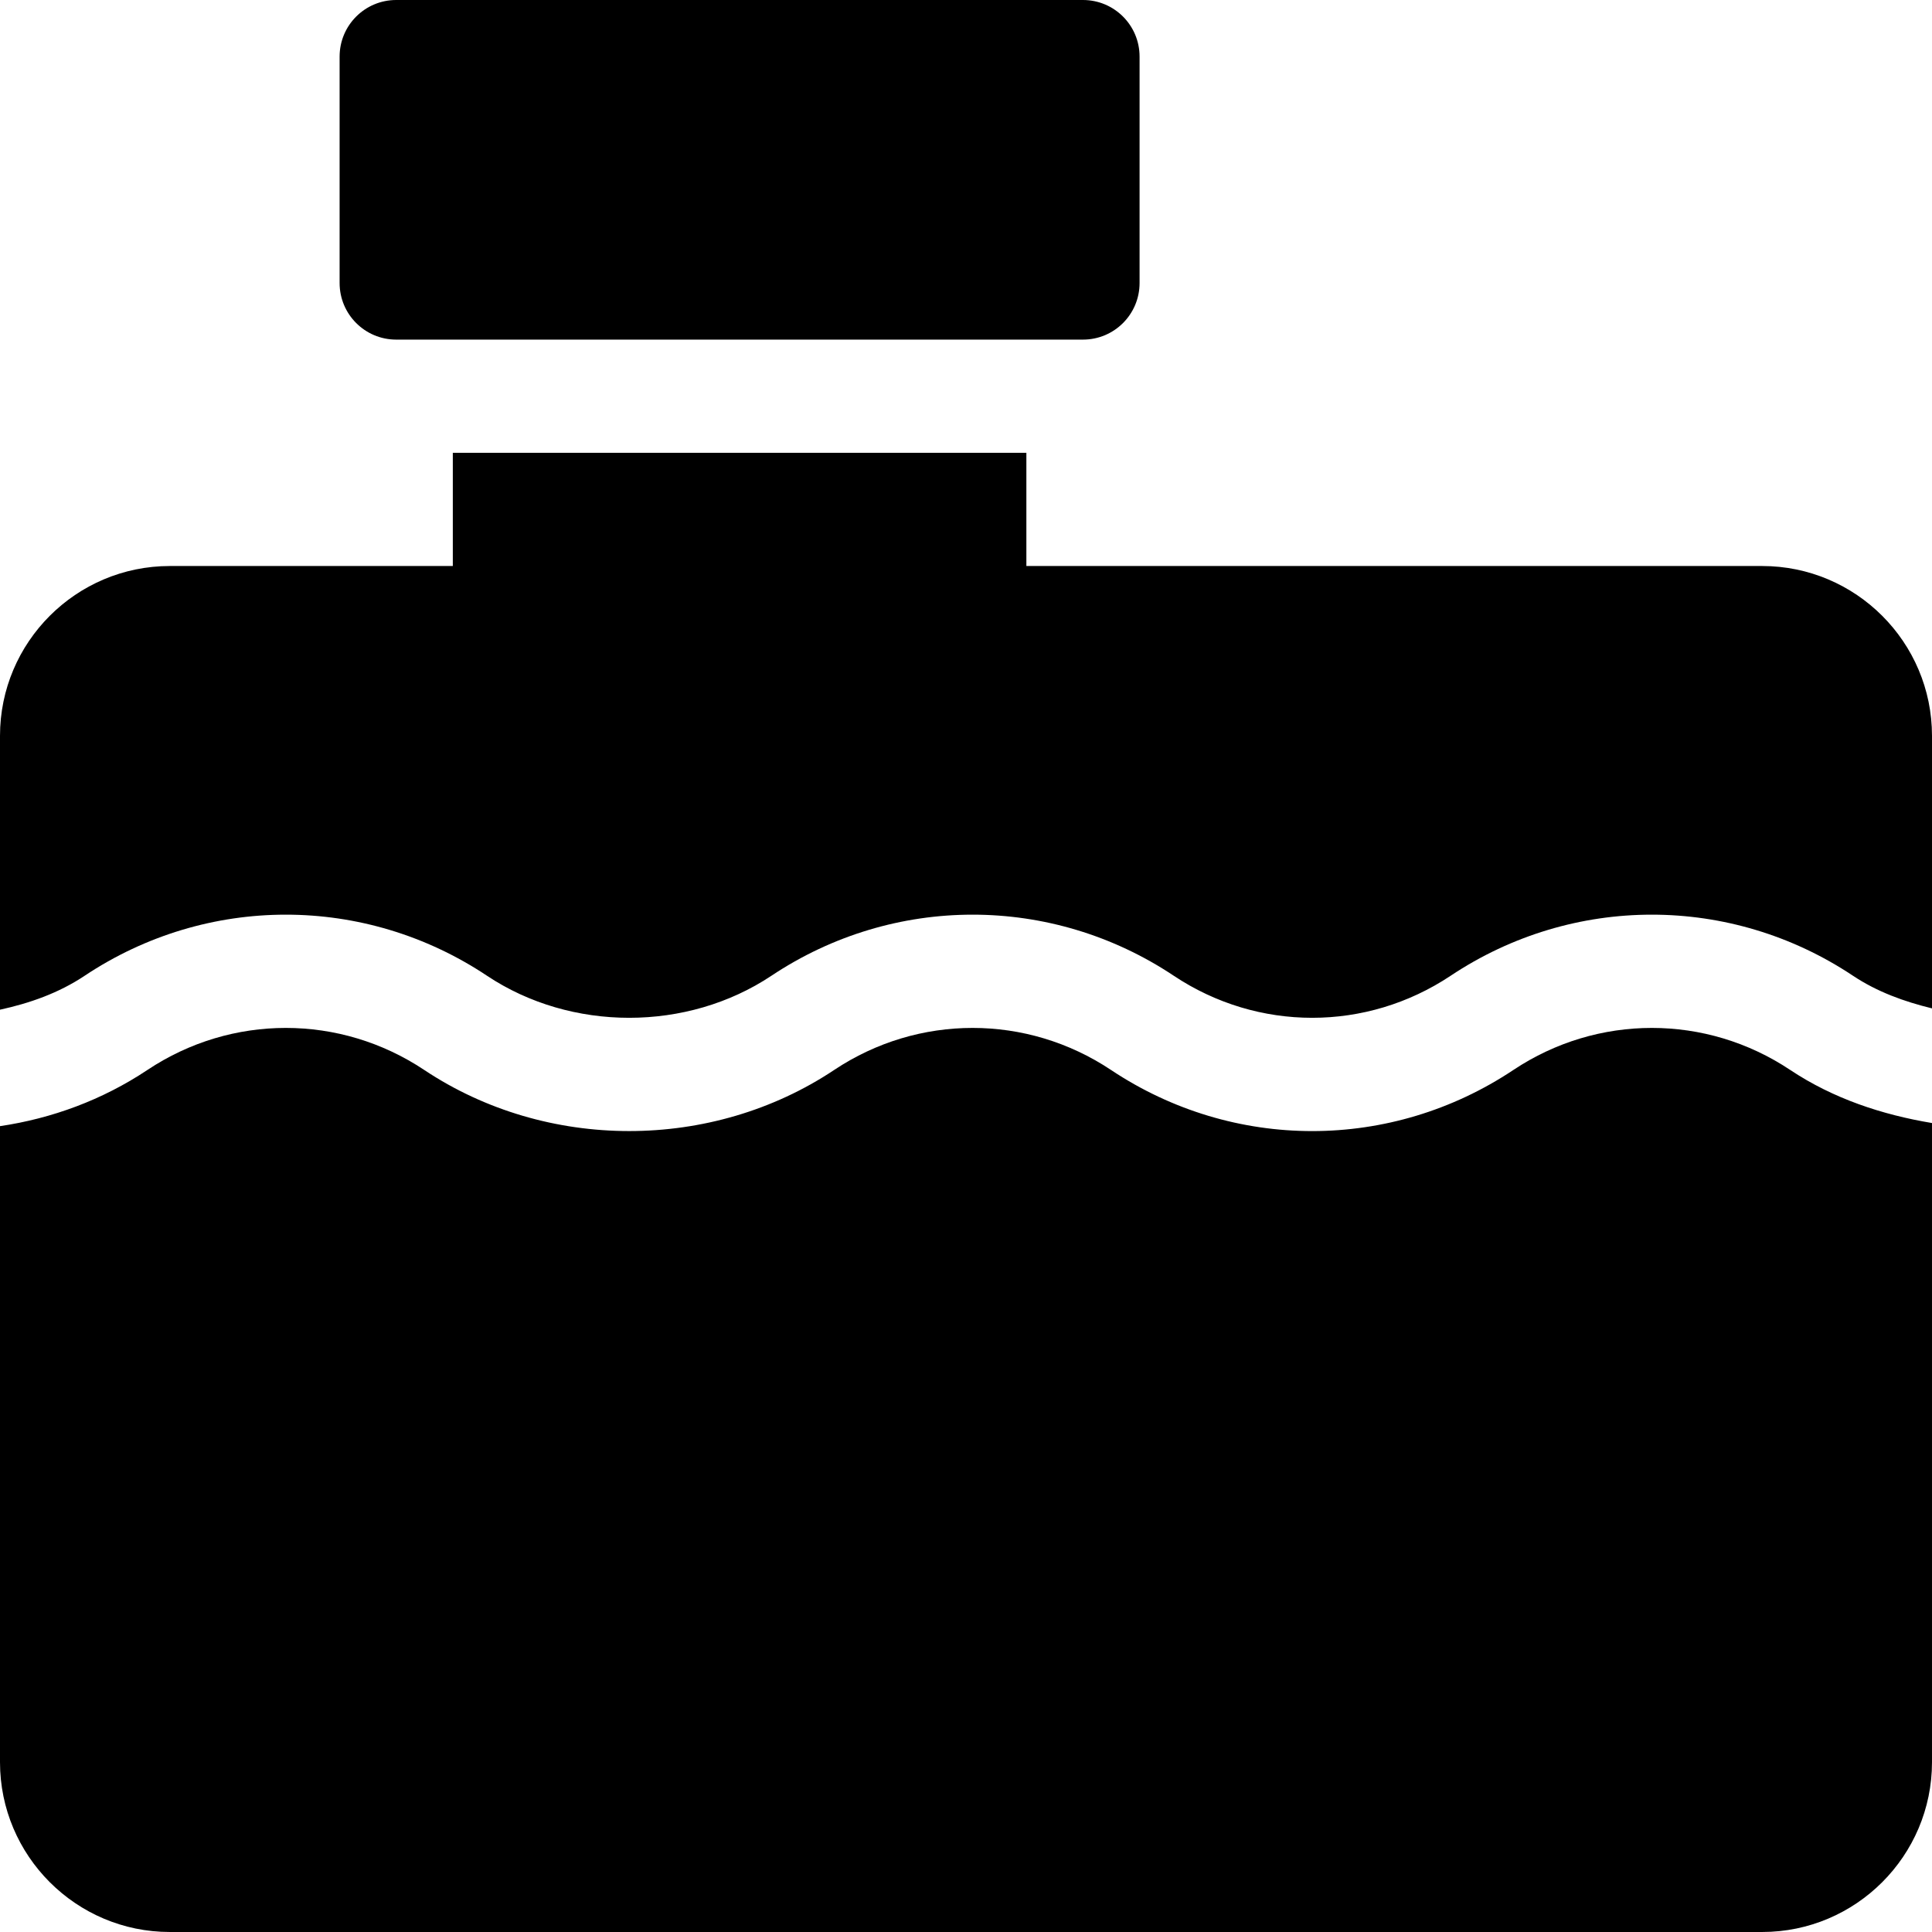 <?xml version="1.0" encoding="iso-8859-1"?>
<!-- Generator: Adobe Illustrator 19.0.0, SVG Export Plug-In . SVG Version: 6.00 Build 0)  -->
<svg version="1.1" id="Capa_1" xmlns="http://www.w3.org/2000/svg" xmlns:xlink="http://www.w3.org/1999/xlink" x="0px" y="0px"
	 viewBox="0 0 512.001 512.001" style="enable-background:new 0 0 512.001 512.001;" xml:space="preserve">
<g>
	<g>
		<path d="M287,0H105c-8.291,0-15,6.709-15,15v60c0,8.291,6.709,15,15,15c60.179,0,122.231,0,182,0c8.291,0,15-6.709,15-15V15
			C302,6.709,295.291,0,287,0z"/>
	</g>
</g>
<g>
	<g>
		<path d="M474.427,283.55c-22.266-14.854-51.065-14.854-73.36,0c-32.382,21.579-74.189,21.625-106.641,0
			c-22.295-14.854-51.064-14.854-73.359,0c-32.402,21.592-76.238,21.592-108.641,0c-22.295-14.854-51.064-14.854-73.359,0
			C27.112,291.519,13.728,296.41,0,298.442V467c0,24.814,20.186,45,45,45h422c24.814,0,45-20.186,45-45V297.616
			C498.772,295.411,485.84,291.149,474.427,283.55z"/>
	</g>
</g>
<g>
	<g>
		<path d="M467,150H272v-30H120v30H45c-24.814,0-45,20.186-45,45v72.582c7.855-1.719,15.52-4.387,22.427-8.993
			c32.402-21.592,74.238-21.592,106.641,0c22.295,14.854,53.064,14.854,75.359,0c32.402-21.592,74.238-21.592,106.641,0
			c22.295,14.854,51.064,14.854,73.359,0c32.402-21.592,74.238-21.592,106.641,0c6.421,4.274,13.584,6.849,20.933,8.641V195
			C512,170.186,491.814,150,467,150z"/>
	</g>
</g>
<g>
</g>
<g>
</g>
<g>
</g>
<g>
</g>
<g>
</g>
<g>
</g>
<g>
</g>
<g>
</g>
<g>
</g>
<g>
</g>
<g>
</g>
<g>
</g>
<g>
</g>
<g>
</g>
<g>
</g>
</svg>
